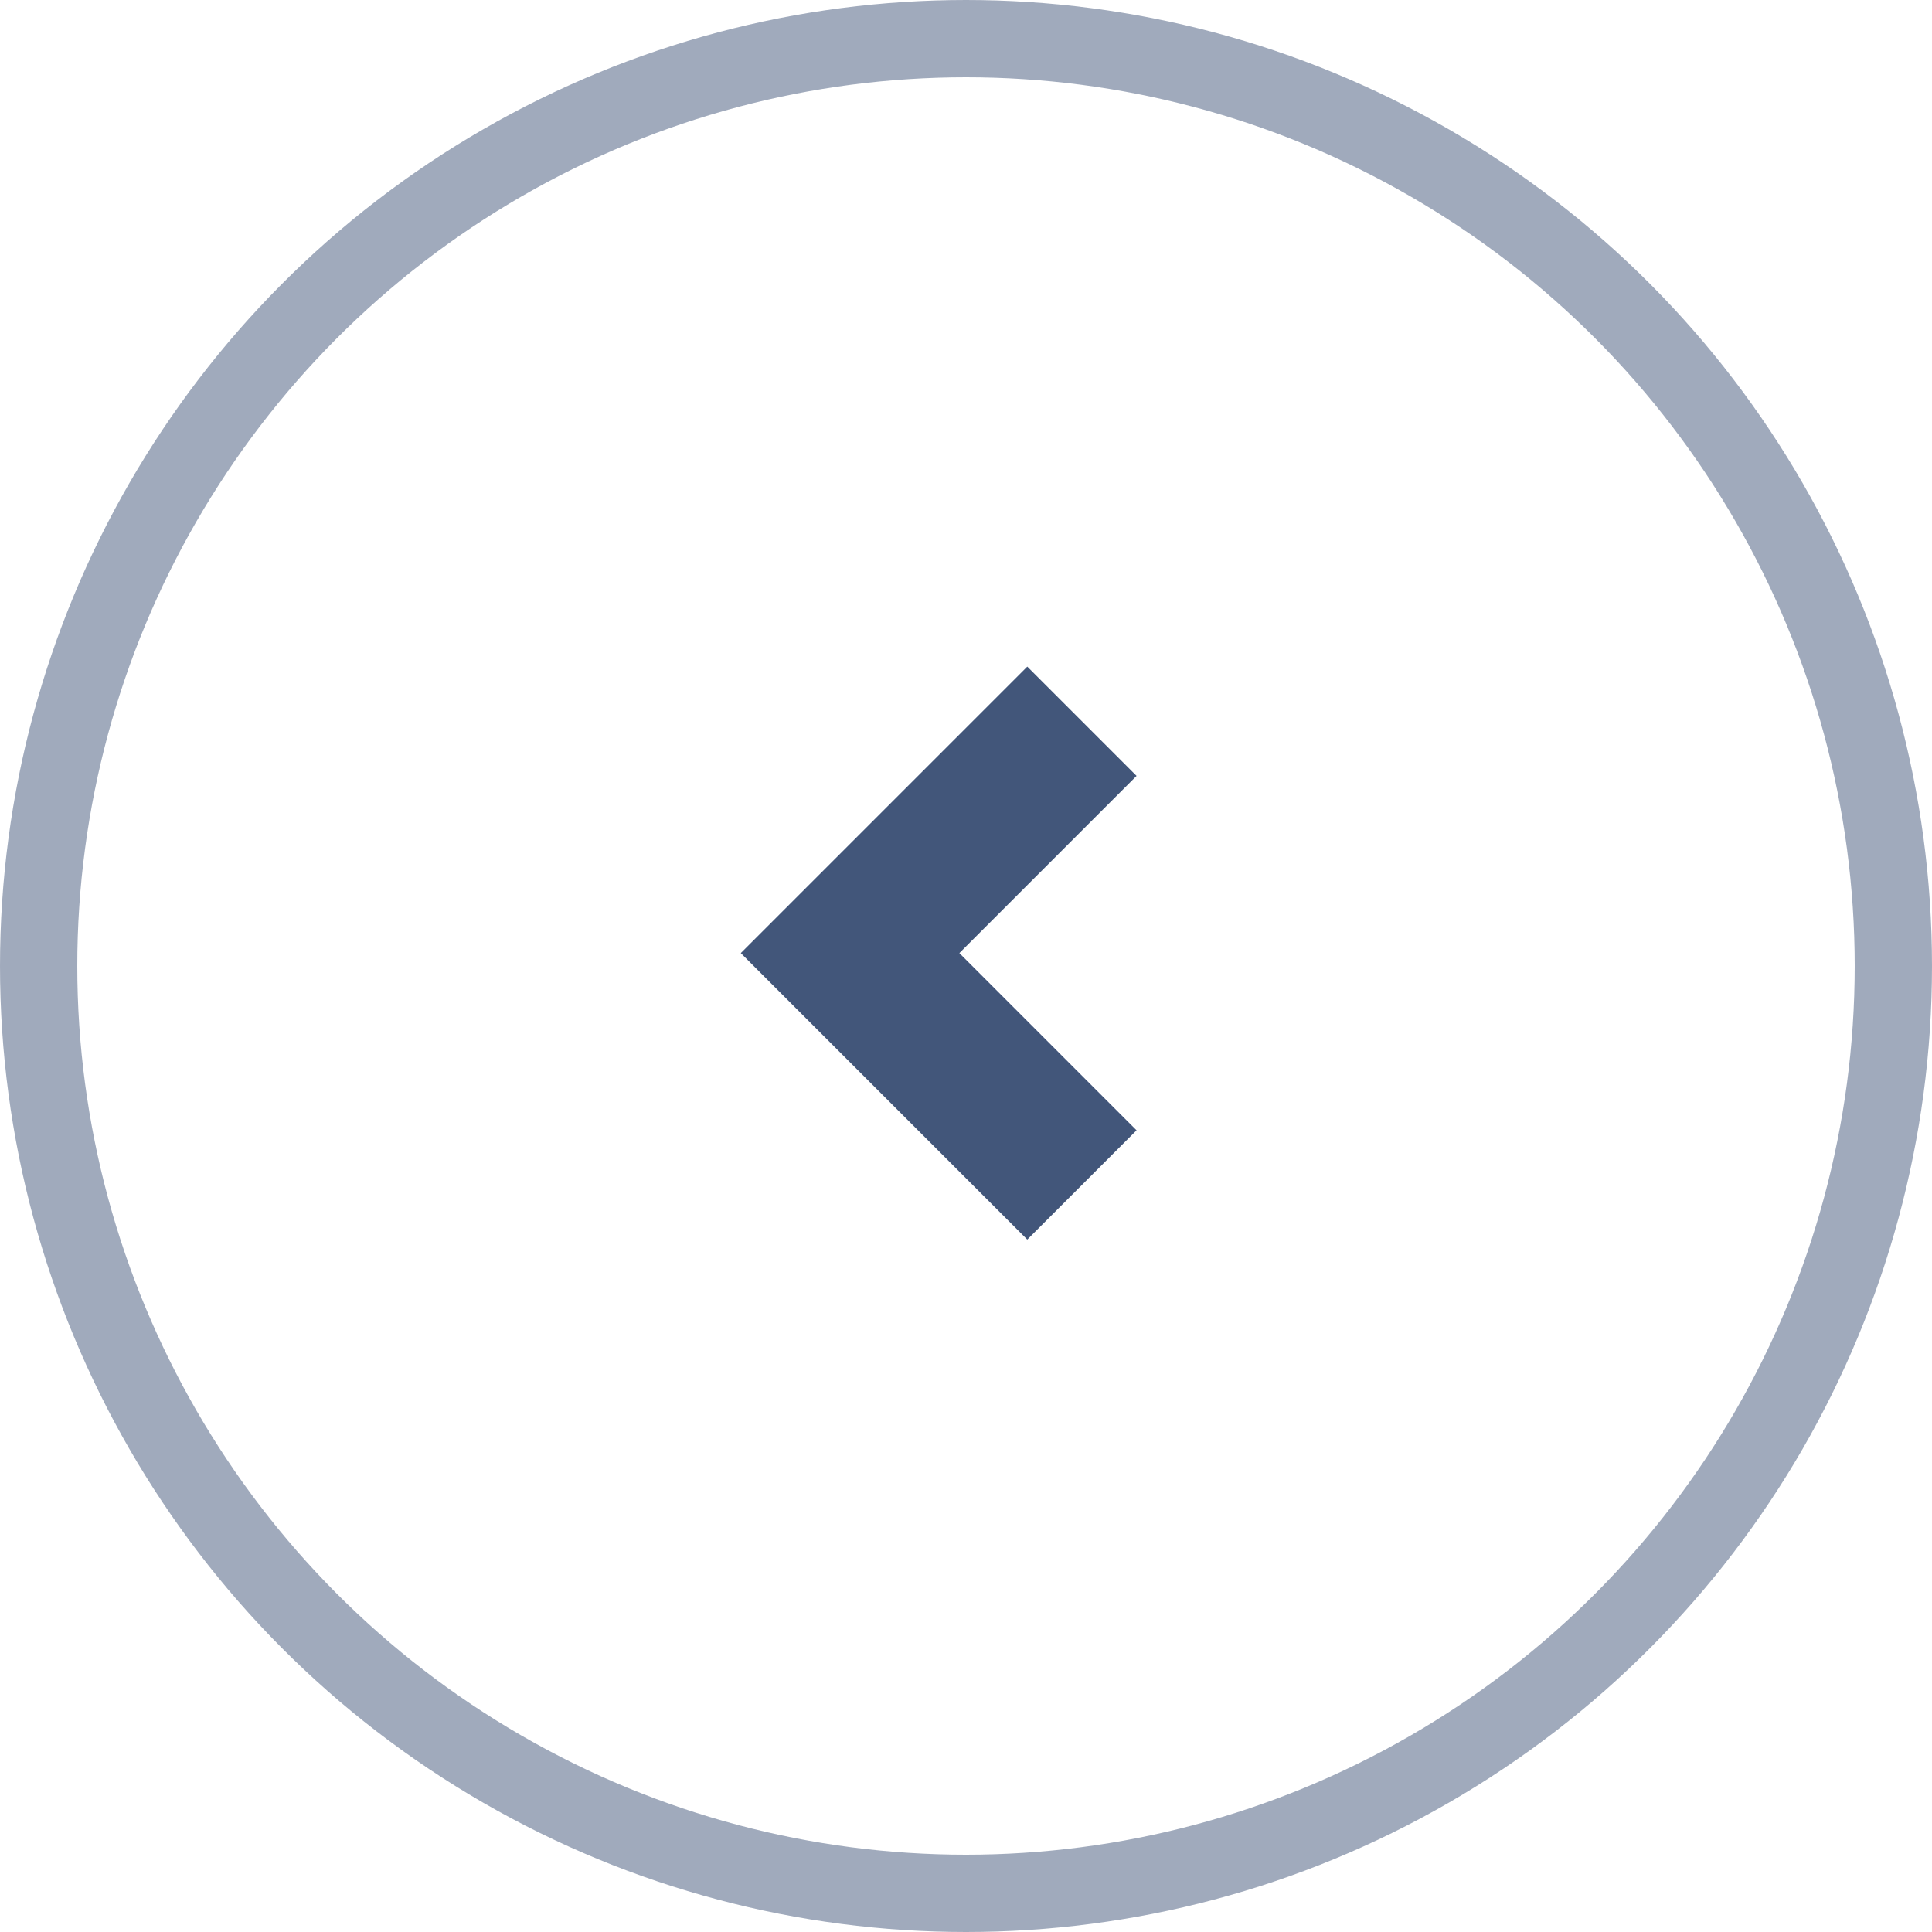 <svg width="25" height="25" viewBox="0 0 25 25" fill="none" xmlns="http://www.w3.org/2000/svg">
<circle cx="12.5" cy="12.5" r="12" transform="matrix(-1 0 0 1 25 1.09278e-06)" stroke="#42567A" stroke-opacity="0.5"/>
<path d="M14 9.333L11 12.333L14 15.333" stroke="#42567A" stroke-width="2"/>
</svg>
